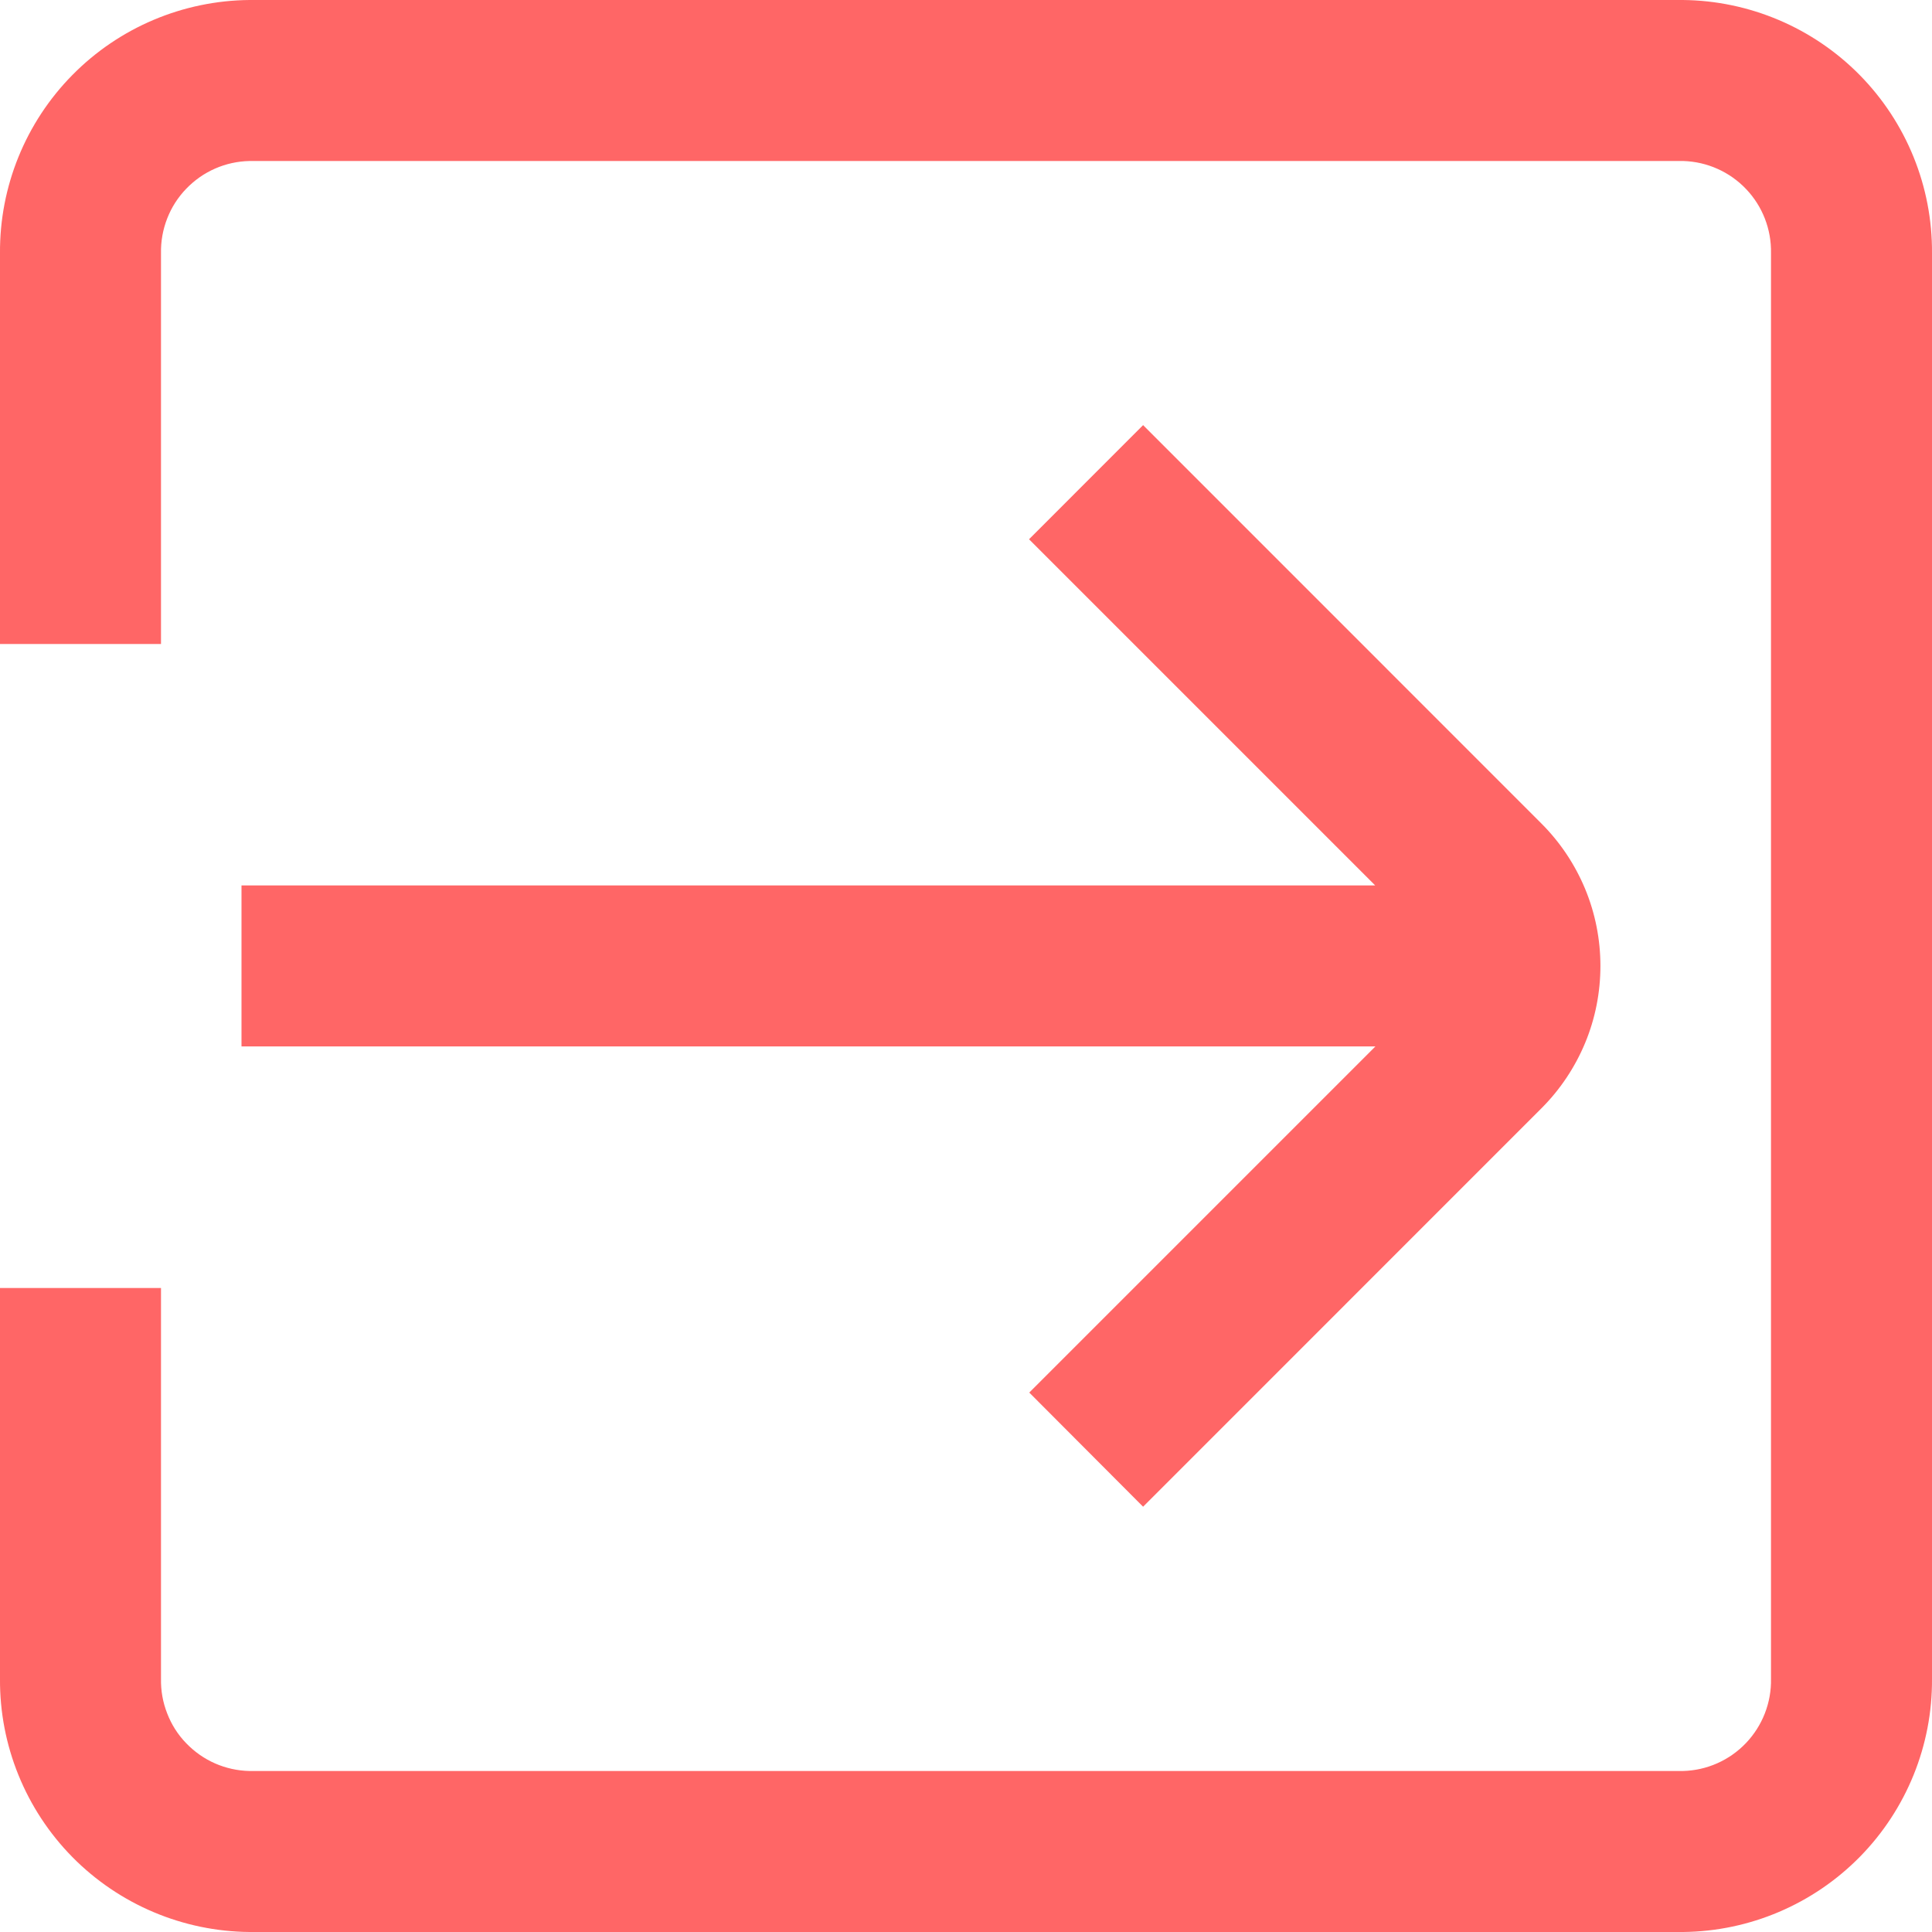 <svg width="24" height="24" viewBox="0 0 24 24" fill="none" xmlns="http://www.w3.org/2000/svg">
<g clip-path="url(#clip0_1125_6796)">
<path d="M20.905 0H3.1C2.272 0.007 1.48 0.342 0.899 0.932C0.318 1.521 -0.006 2.318 -5.07418e-05 3.146V8H2V3.146C1.997 2.999 2.023 2.852 2.077 2.714C2.13 2.577 2.21 2.452 2.313 2.345C2.415 2.239 2.537 2.153 2.672 2.094C2.807 2.035 2.952 2.003 3.1 2H20.91C21.206 2.009 21.487 2.134 21.691 2.349C21.895 2.563 22.006 2.85 22 3.146V20.854C22.006 21.151 21.894 21.438 21.689 21.653C21.484 21.868 21.202 21.993 20.905 22H3.1C2.952 21.997 2.807 21.965 2.672 21.906C2.537 21.847 2.415 21.761 2.313 21.655C2.21 21.549 2.13 21.423 2.077 21.285C2.023 21.148 1.997 21.002 2 20.854V16H-5.07418e-05V20.854C-0.006 21.682 0.318 22.479 0.899 23.069C1.48 23.658 2.272 23.993 3.1 24H20.91C21.736 23.991 22.525 23.655 23.105 23.065C23.684 22.475 24.006 21.68 24 20.854V3.146C24.006 2.319 23.683 1.523 23.103 0.933C22.523 0.344 21.732 0.008 20.905 0V0Z" fill="#FF6666"/>
<path d="M3 12.999H17.086L12.786 17.299L14.2 18.717L19.149 13.767C19.381 13.535 19.565 13.259 19.691 12.956C19.817 12.653 19.881 12.328 19.881 11.999C19.881 11.671 19.817 11.346 19.691 11.042C19.565 10.739 19.381 10.463 19.149 10.231L14.2 5.281L12.783 6.699L17.083 10.999H3V12.999Z" fill="#FF6666"/>
</g>
<defs>
<clipPath id="clip0_1125_6796">
<rect width="24" height="24" fill="white"/>
</clipPath>
</defs>
</svg>
